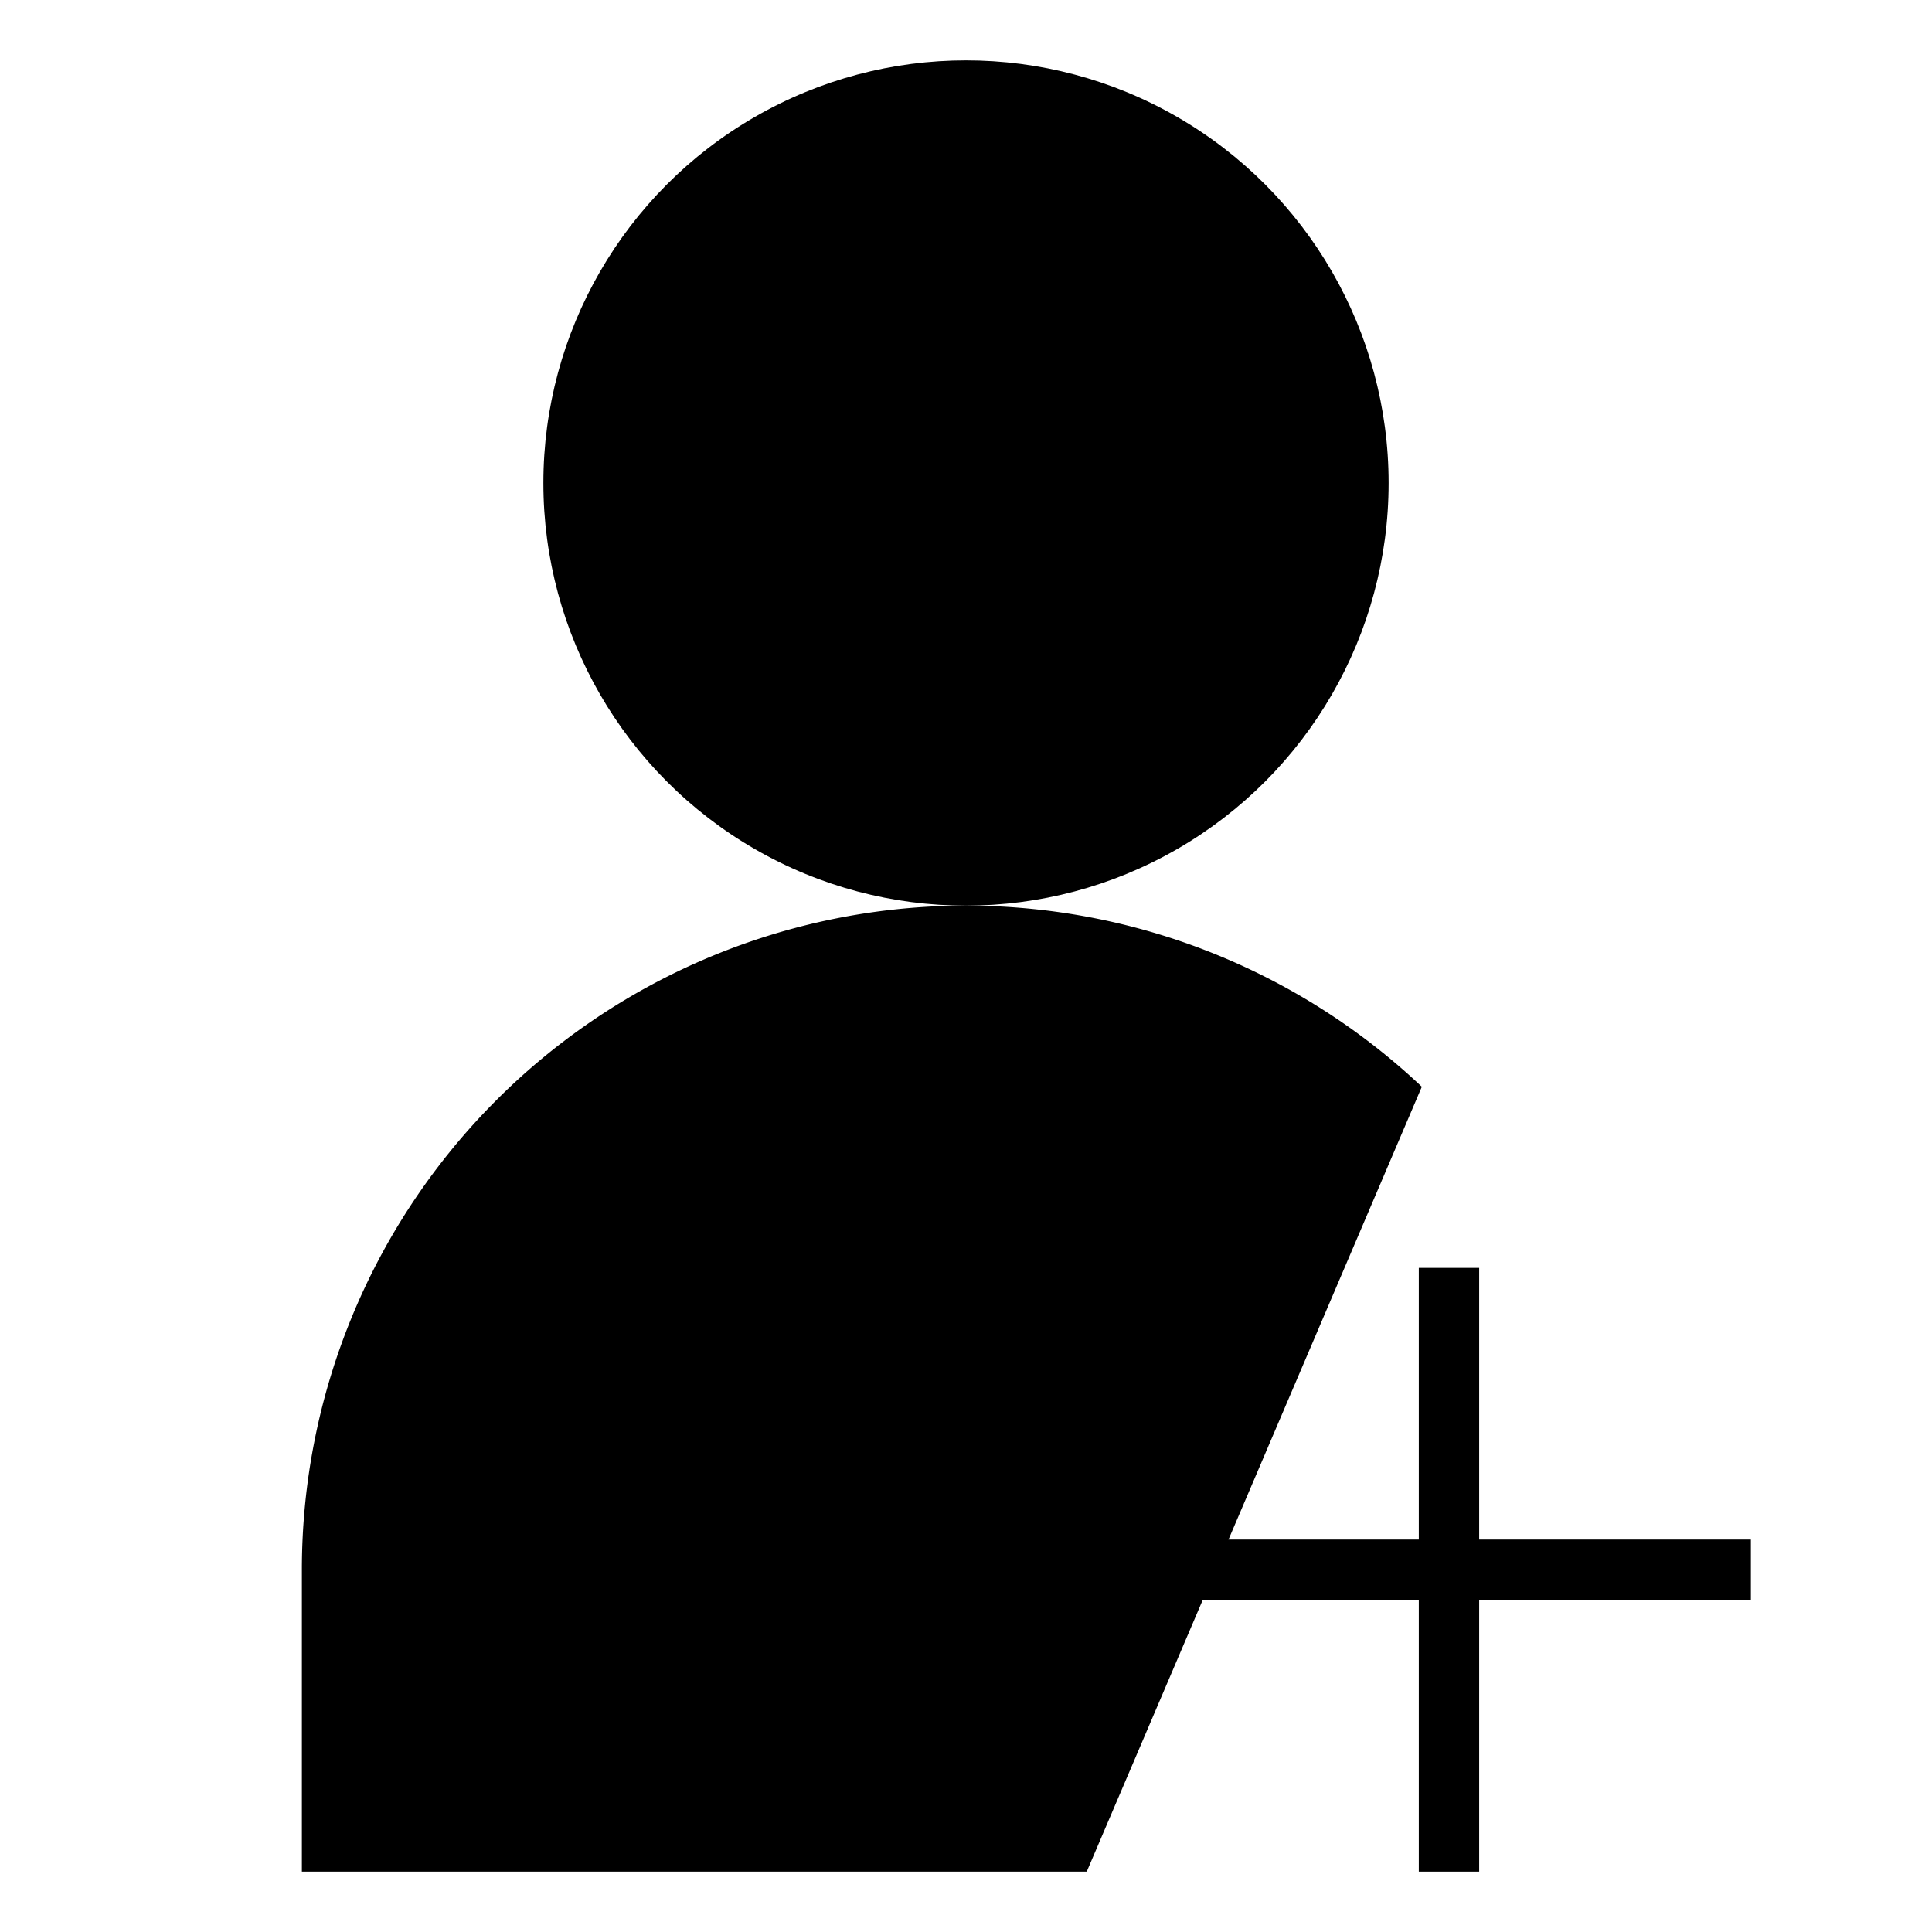 <?xml version="1.0" ?>
<svg viewBox="0 0 32 32" xmlns="http://www.w3.org/2000/svg">
	<circle cx="16" cy="8" r="7"/>
	<path d="M23.55,18A11,11,0,0,0,5,26v5H18"/>
	<line style="stroke: currentColor;" x1="24" x2="24" y1="21" y2="31"/>
	<line style="stroke: currentColor;" x1="29" x2="19" y1="26" y2="26"/>
</svg>